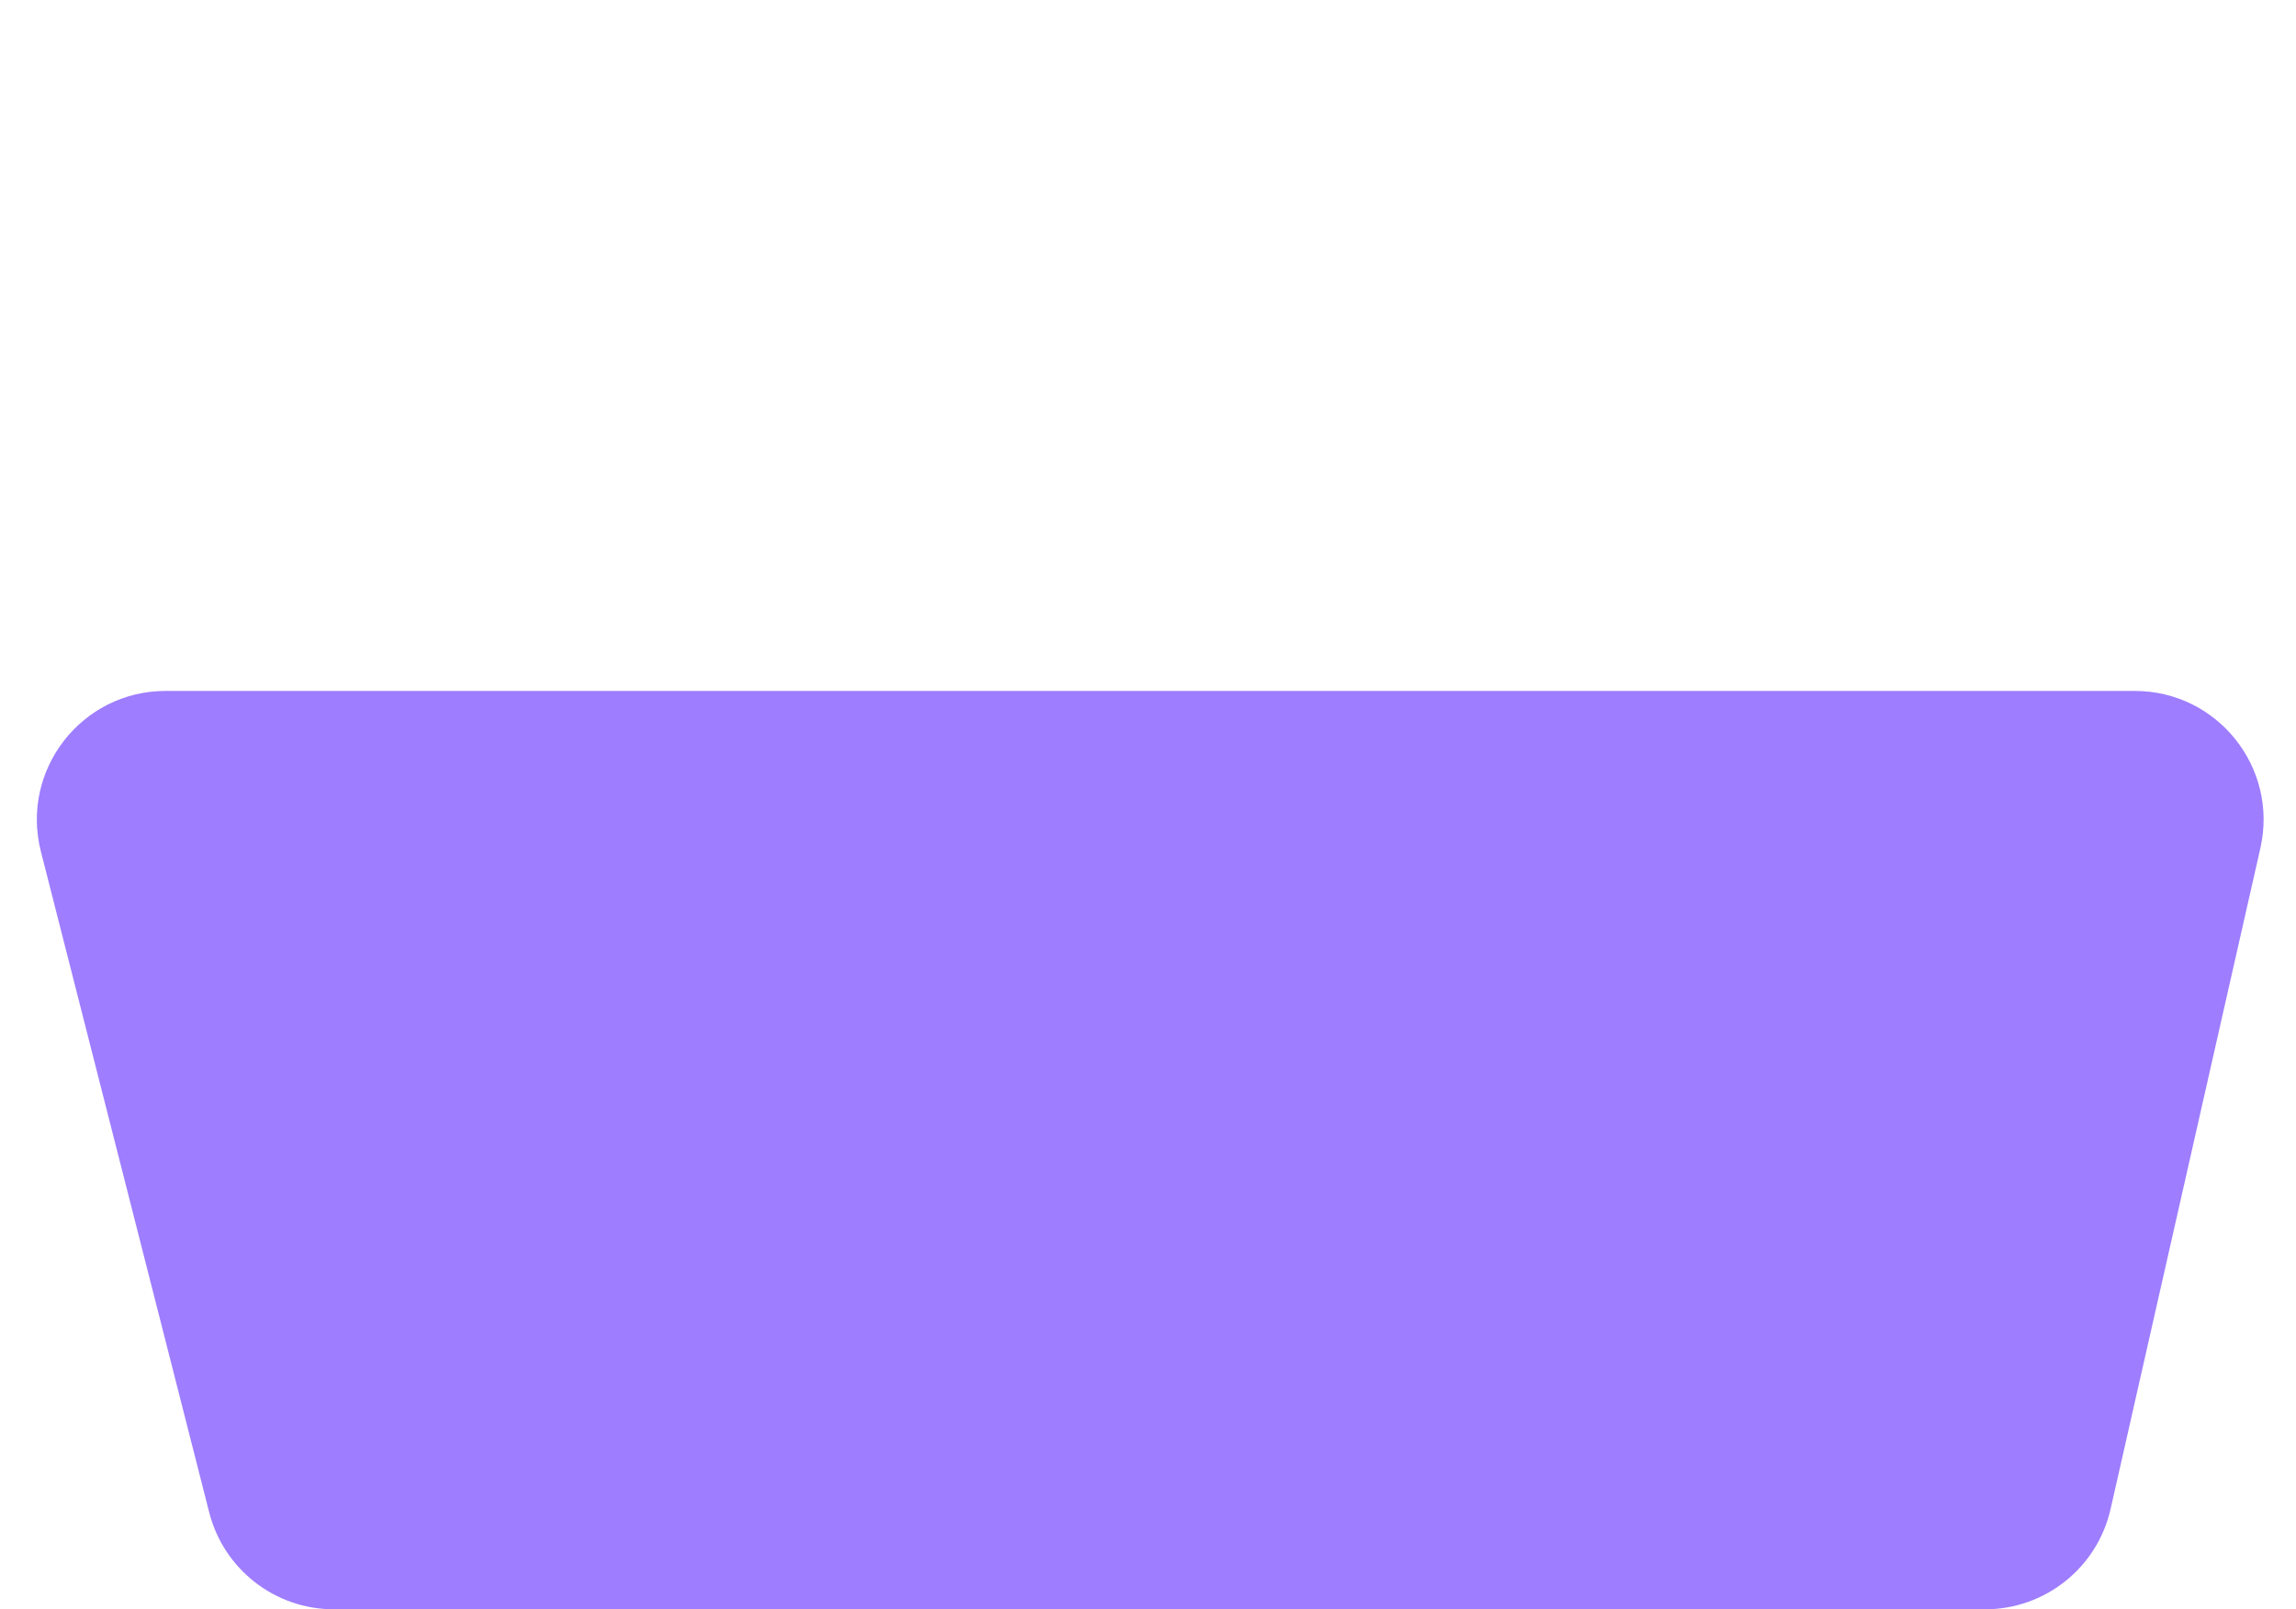 <svg width="535" height="375" viewBox="0 0 535 375" fill="none" xmlns="http://www.w3.org/2000/svg">
<path d="M9.526 198.404C4.696 179.438 19.026 161 38.598 161H497.44C516.684 161 530.952 178.863 526.698 197.631L491.796 351.631C488.699 365.298 476.552 375 462.538 375H77.817C64.1 375 52.131 365.696 48.745 352.404L9.526 198.404Z" fill="#9E7DFF"/>
</svg>
